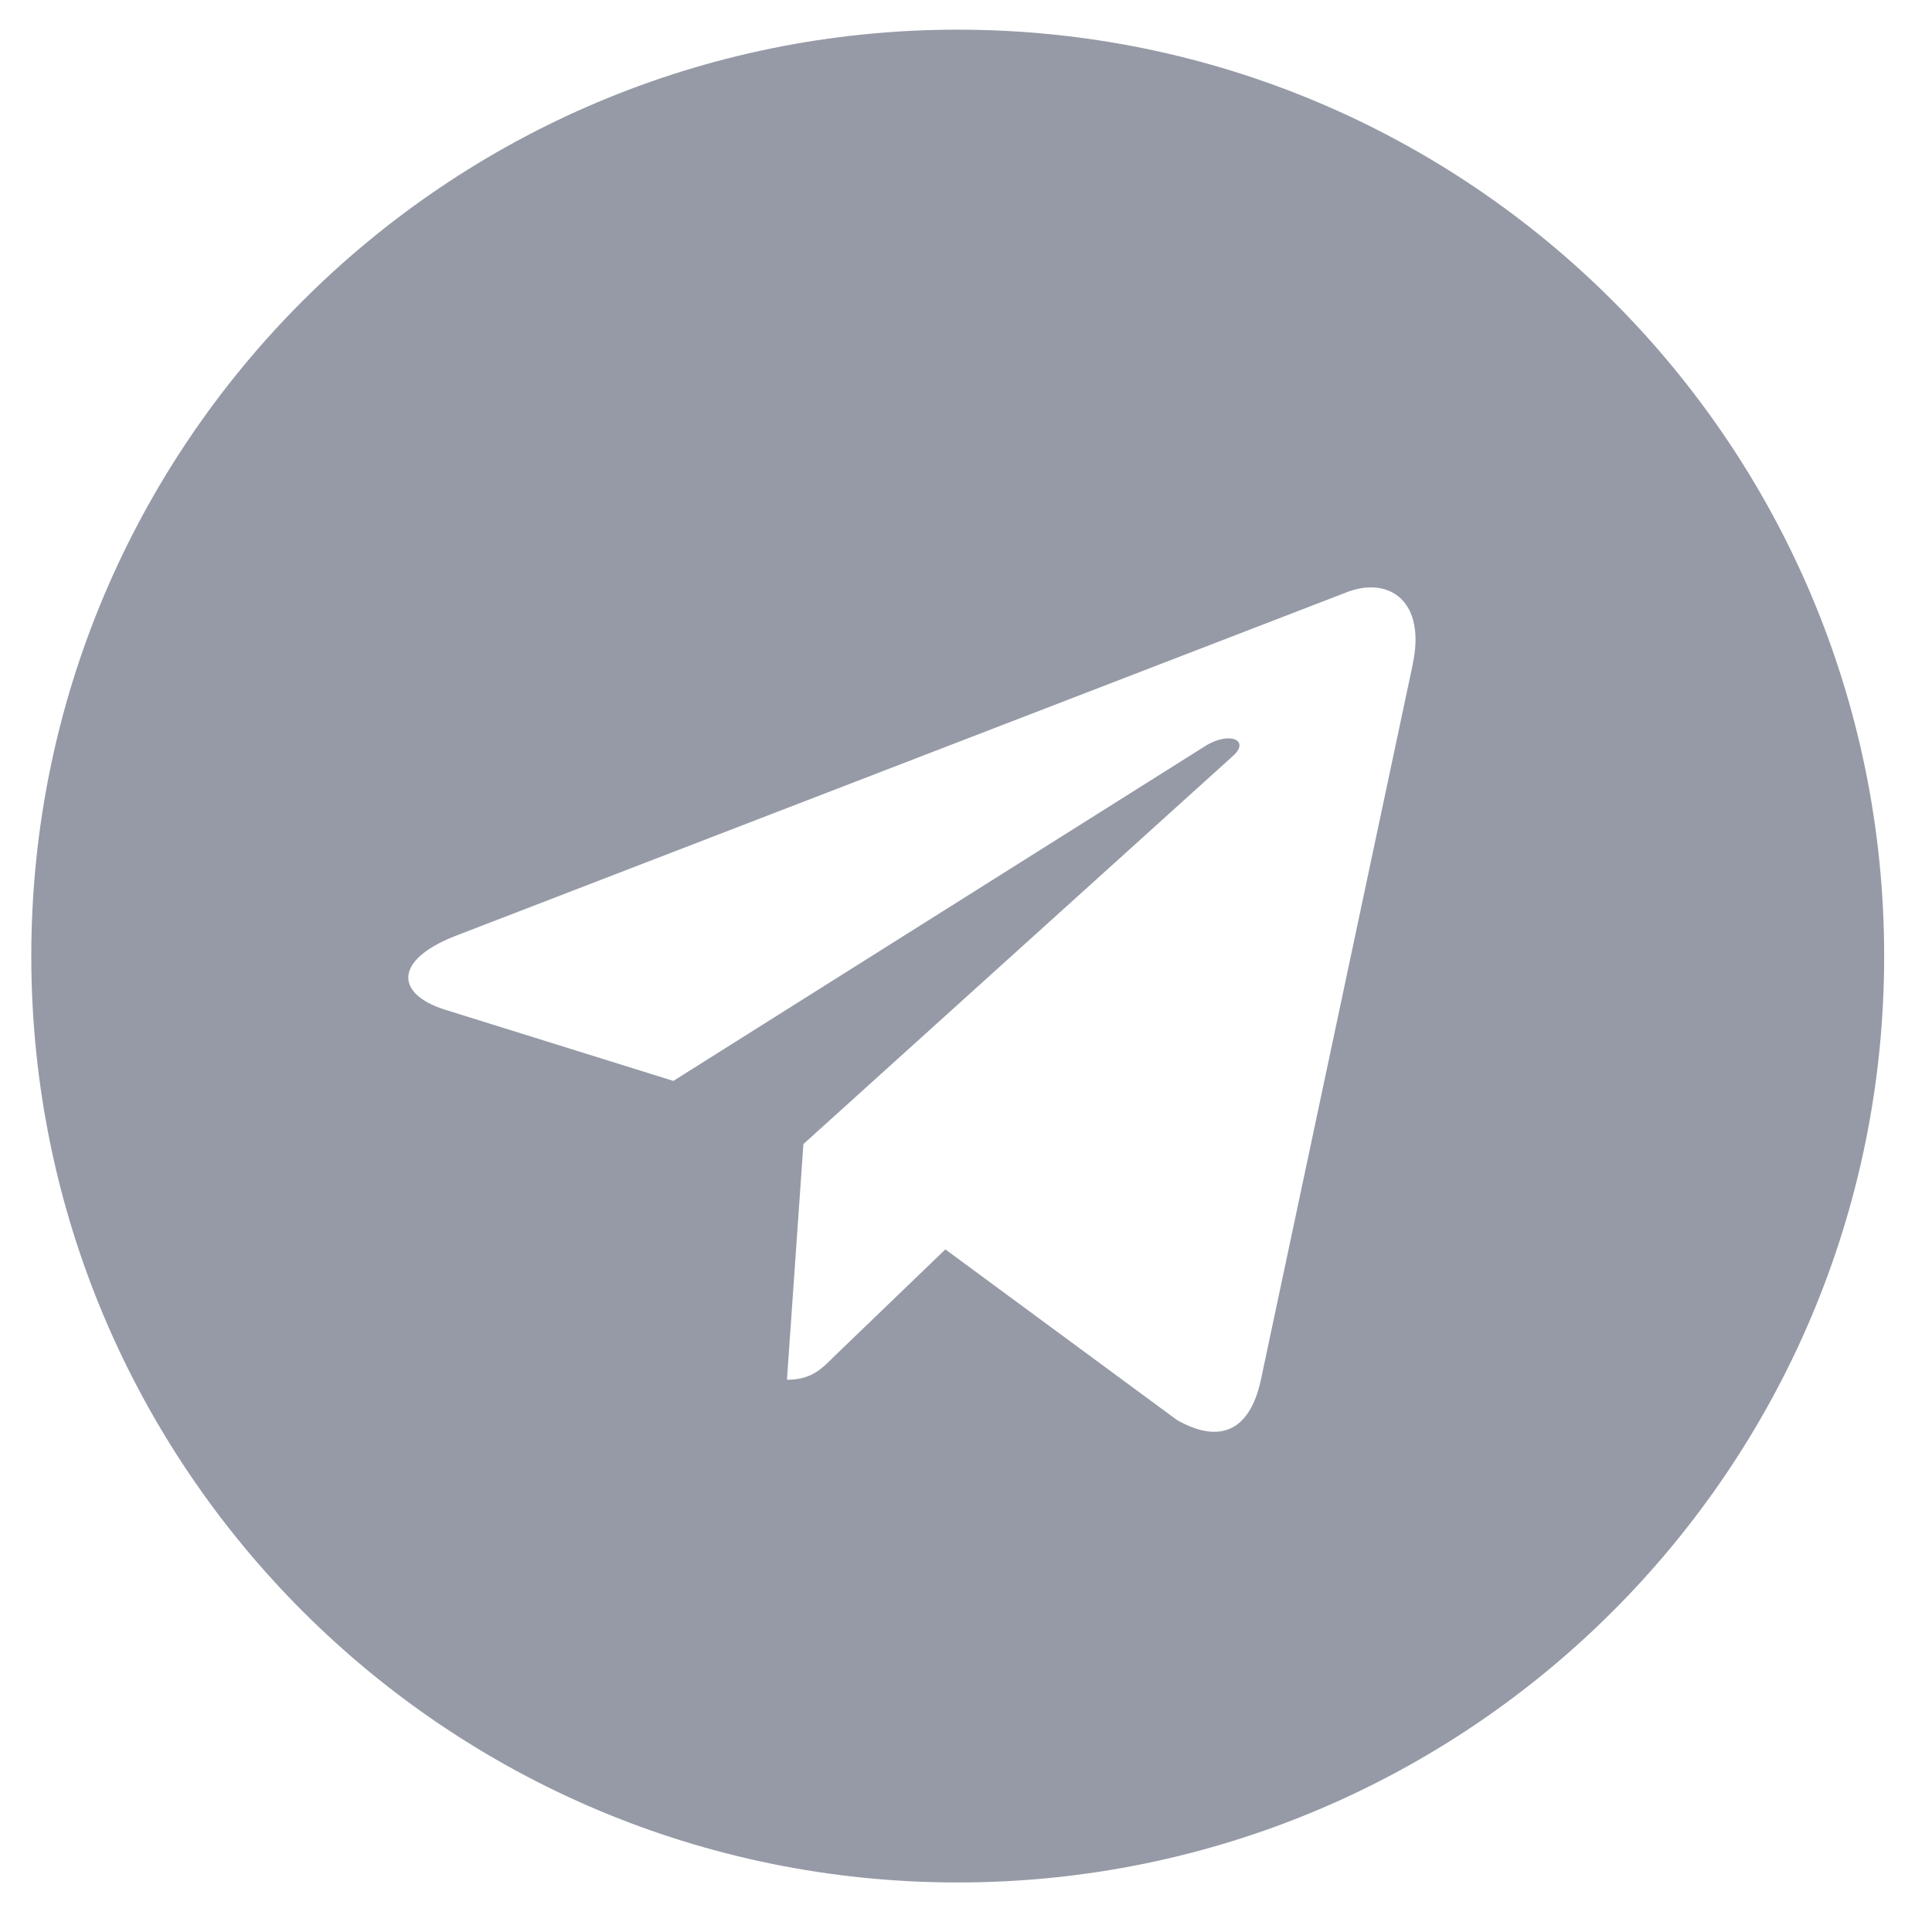 <svg width="25" height="25" viewBox="0 0 25 25" fill="none" xmlns="http://www.w3.org/2000/svg">
<path d="M12.393 24.359C19.015 24.359 24.381 18.994 24.381 12.372C24.381 5.749 19.015 0.384 12.393 0.384C5.77 0.384 0.405 5.749 0.405 12.372C0.405 18.994 5.77 24.359 12.393 24.359ZM5.89 12.112L17.449 7.655C17.985 7.462 18.454 7.786 18.28 8.597L18.281 8.596L16.313 17.868C16.167 18.525 15.776 18.685 15.23 18.375L12.233 16.167L10.787 17.559C10.627 17.719 10.493 17.854 10.183 17.854L10.396 14.804L15.95 9.786C16.192 9.573 15.896 9.454 15.578 9.665L8.713 13.987L5.754 13.064C5.112 12.86 5.098 12.422 5.89 12.112Z" fill="#959AA6"/>
</svg>
